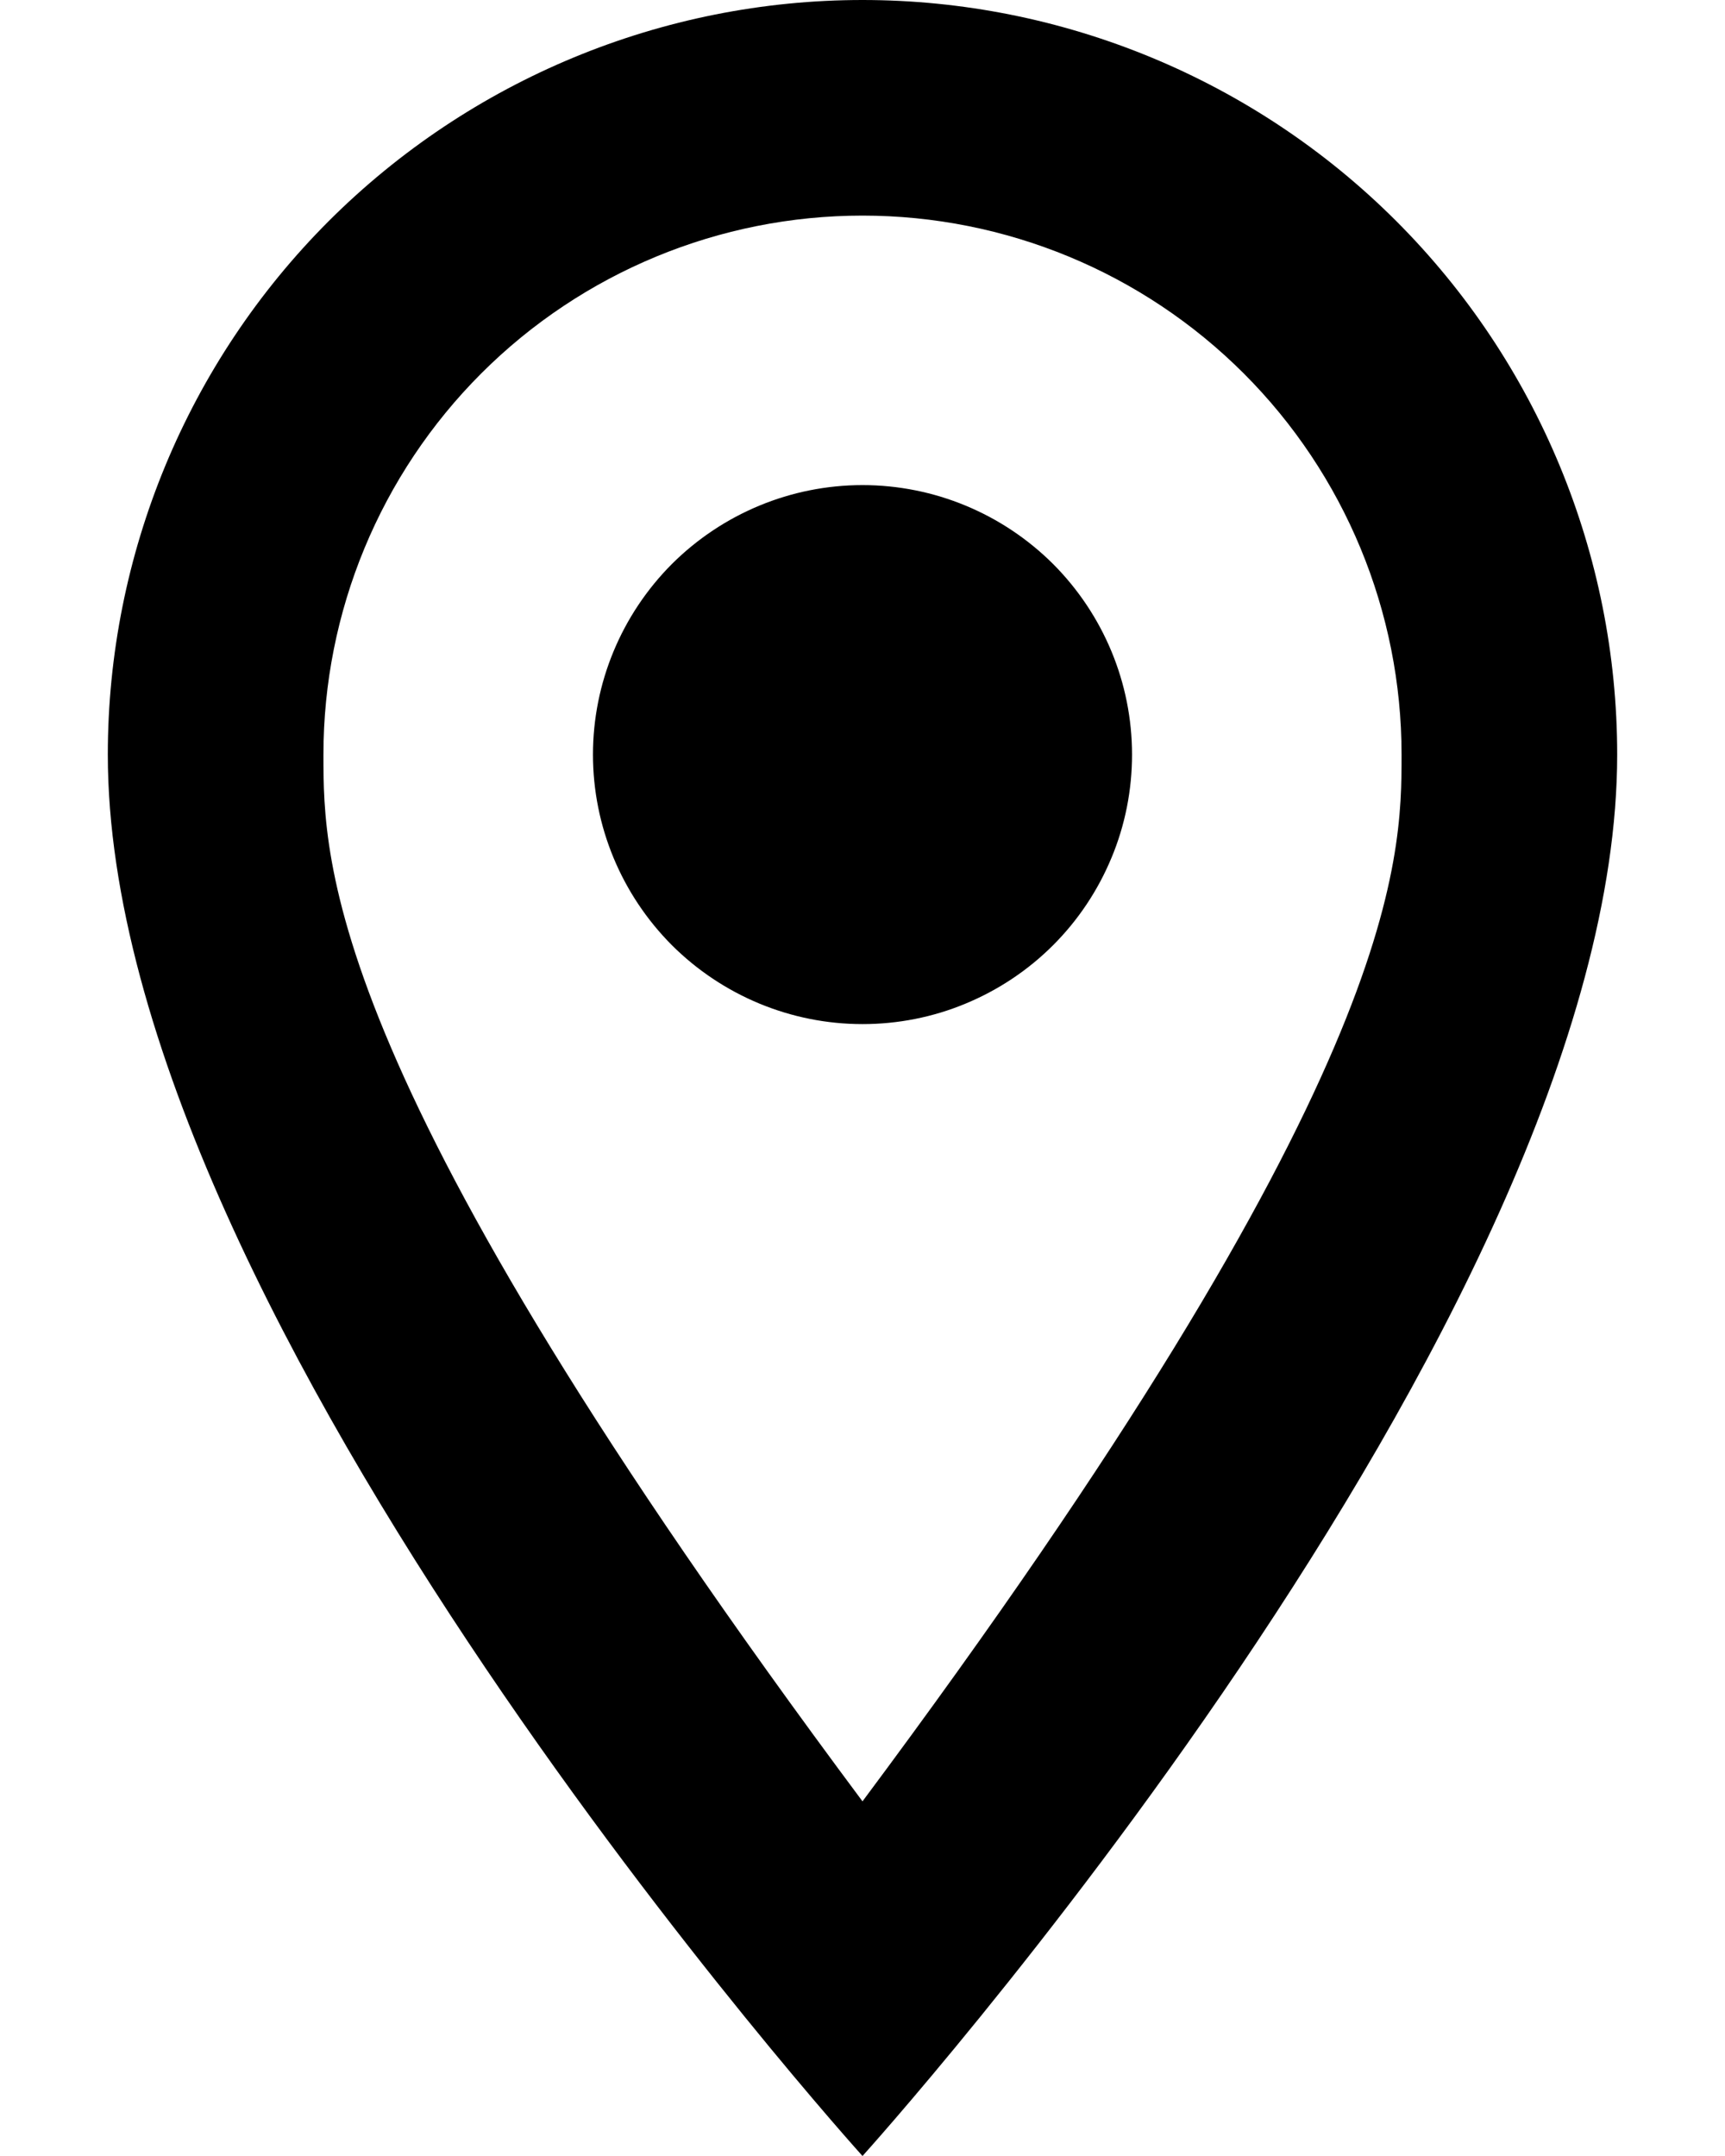 <svg width="8" height="10" viewBox="0 0 8 10" fill="none" xmlns="http://www.w3.org/2000/svg">
<path d="M4 2.25C4.332 2.25 4.649 2.382 4.884 2.616C5.118 2.851 5.25 3.168 5.25 3.5C5.25 3.664 5.218 3.827 5.155 3.978C5.092 4.13 5 4.268 4.884 4.384C4.768 4.5 4.63 4.592 4.478 4.655C4.327 4.718 4.164 4.75 4 4.75C3.668 4.75 3.351 4.618 3.116 4.384C2.882 4.149 2.75 3.832 2.75 3.5C2.75 3.168 2.882 2.851 3.116 2.616C3.351 2.382 3.668 2.25 4 2.25ZM4 0C4.928 0 5.819 0.369 6.475 1.025C7.131 1.681 7.5 2.572 7.5 3.5C7.5 6.125 4 10 4 10C4 10 0.5 6.125 0.5 3.5C0.5 2.572 0.869 1.681 1.525 1.025C2.182 0.369 3.072 0 4 0ZM4 1C3.337 1 2.701 1.263 2.232 1.732C1.763 2.201 1.5 2.837 1.5 3.5C1.5 4 1.5 5 4 8.355C6.5 5 6.5 4 6.5 3.5C6.5 2.837 6.237 2.201 5.768 1.732C5.299 1.263 4.663 1 4 1Z" fill="black"/>
</svg>
